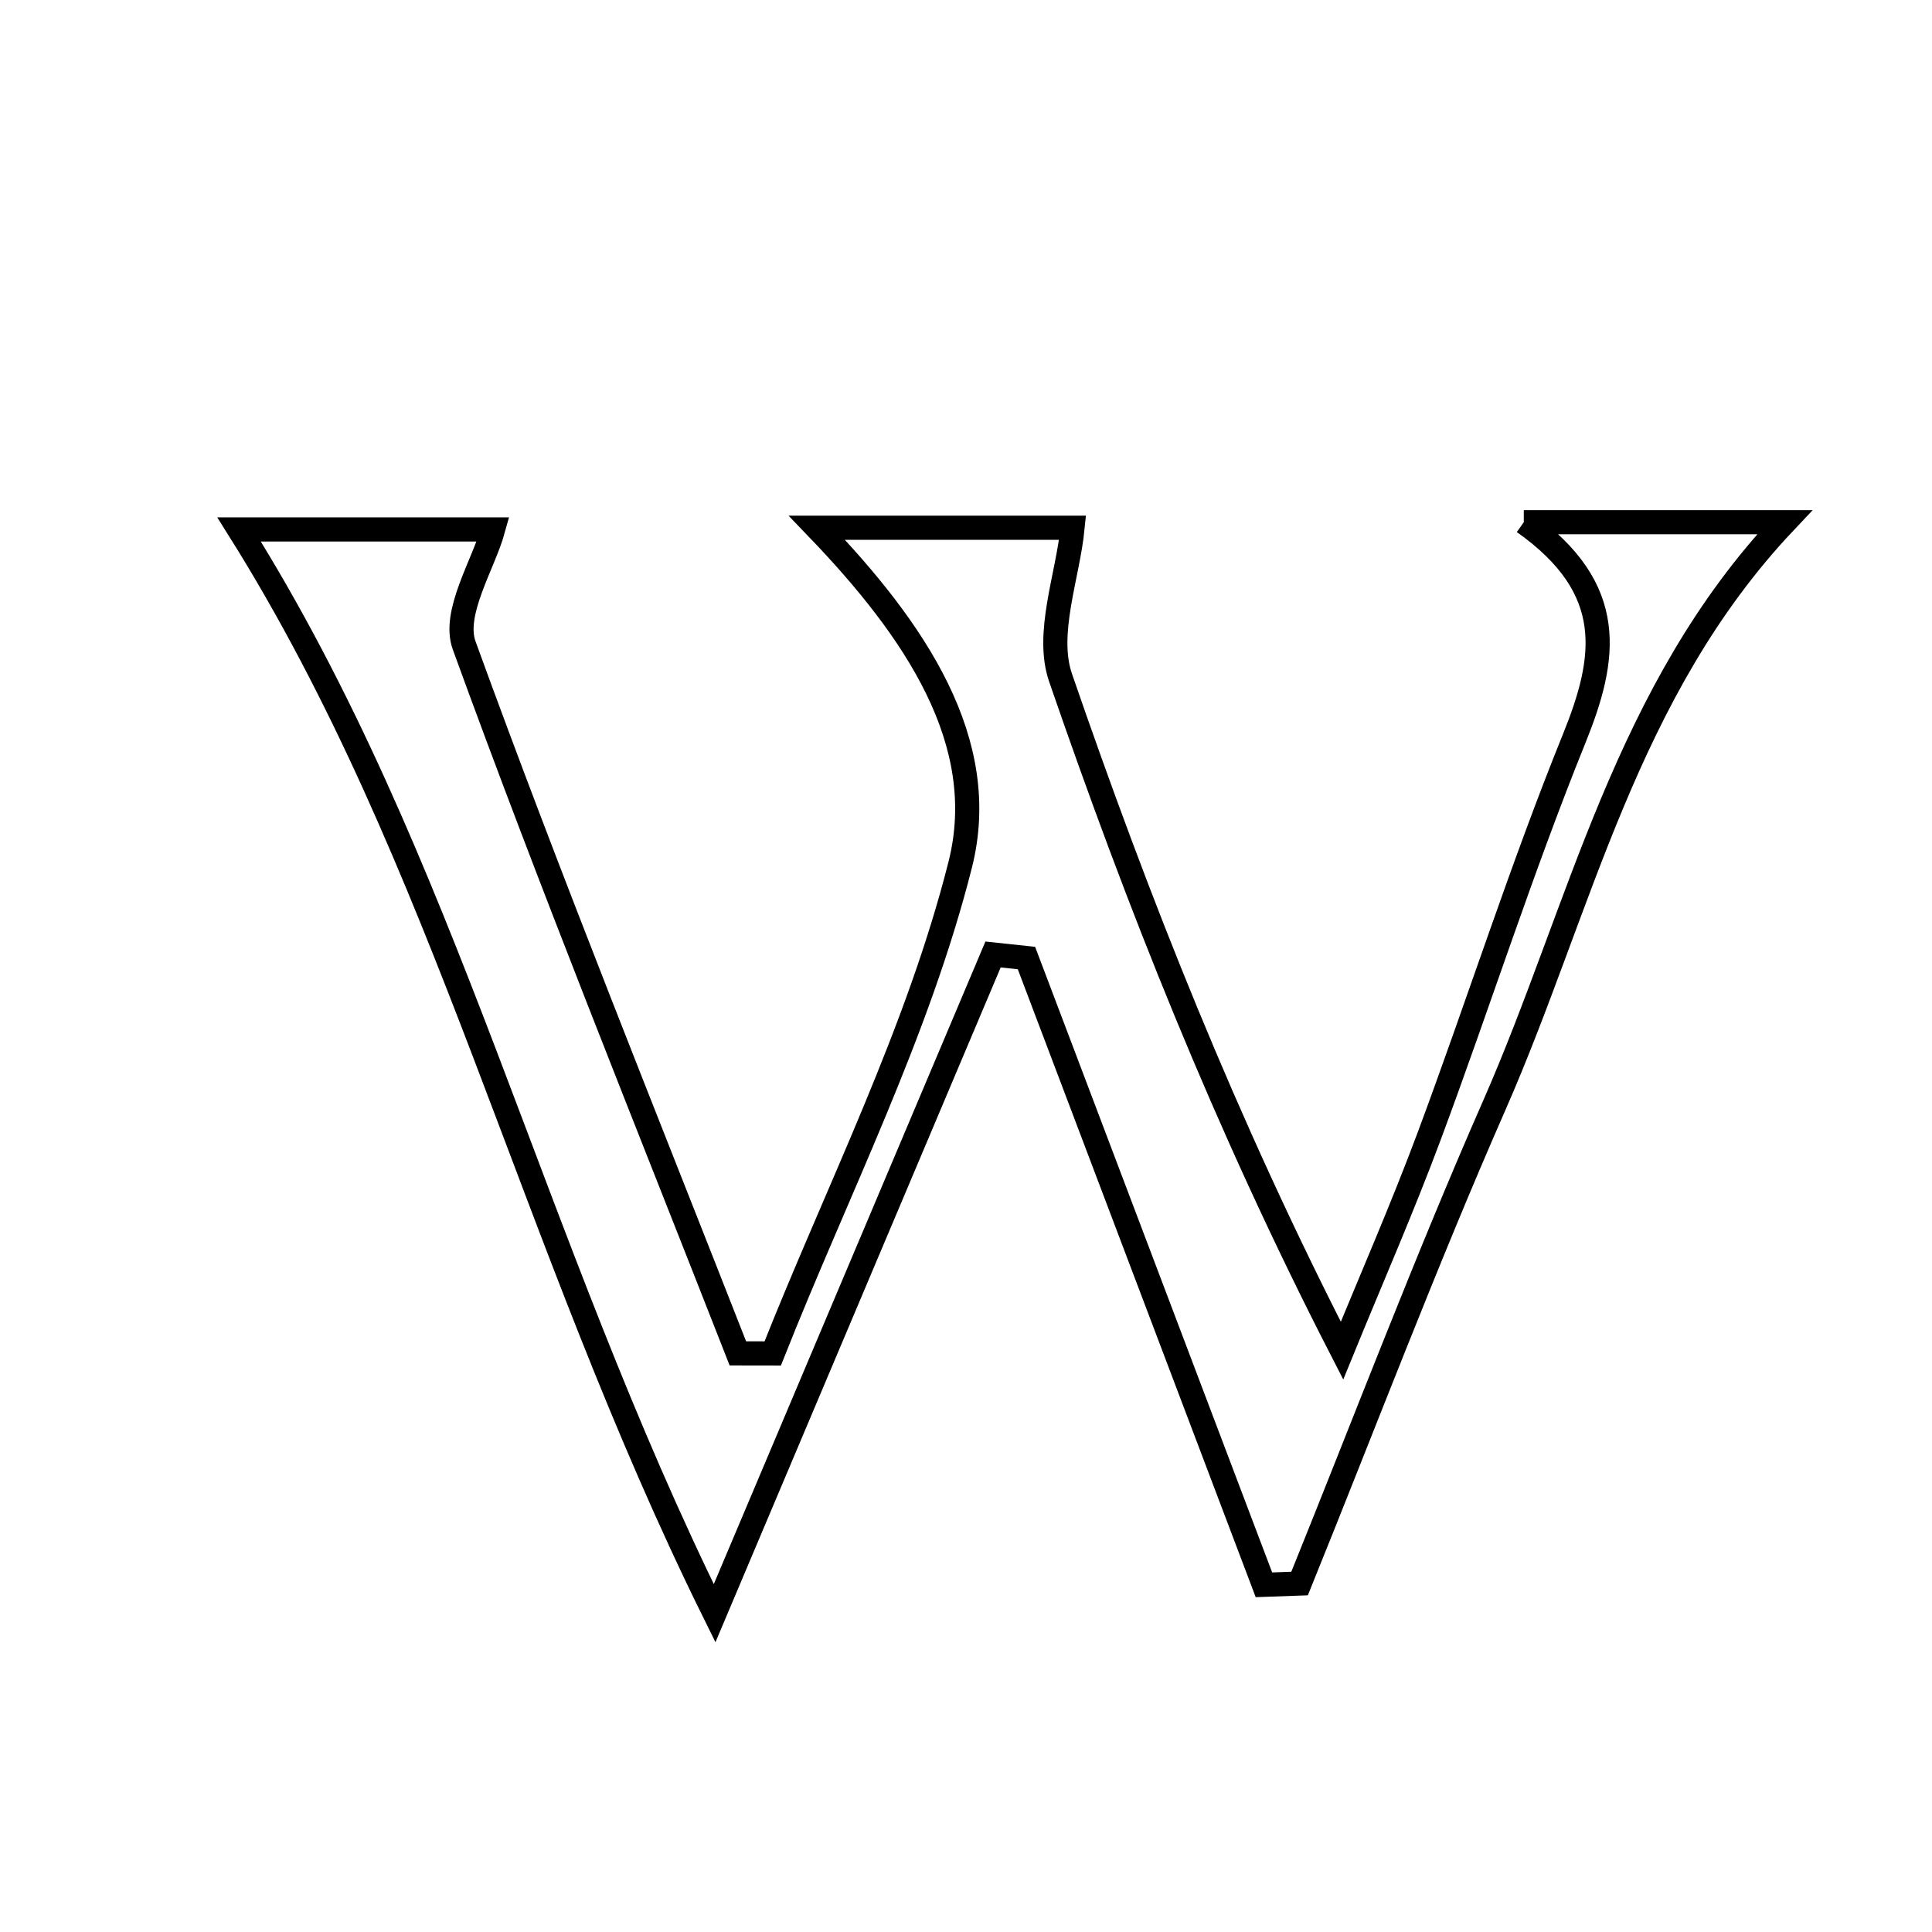 <svg xmlns="http://www.w3.org/2000/svg" viewBox="0.0 0.0 24.0 24.0" height="200px" width="200px"><path fill="none" stroke="black" stroke-width=".3" stroke-opacity="1.0"  filling="0" d="M18.929 6.487 C20.153 6.487 21.089 6.487 22.17 6.487 C20.189 8.586 19.637 11.284 18.564 13.728 C17.704 15.685 16.947 17.688 16.144 19.671 C15.997 19.676 15.849 19.682 15.701 19.687 C14.718 17.092 13.734 14.497 12.751 11.901 C12.612 11.886 12.475 11.872 12.336 11.857 C11.233 14.466 10.13 17.076 8.877 20.04 C6.575 15.384 5.542 10.674 2.97 6.577 C3.96 6.577 5.05 6.577 6.126 6.577 C6.005 7.014 5.619 7.614 5.766 8.018 C6.839 10.971 8.019 13.885 9.166 16.812 C9.31 16.812 9.455 16.813 9.599 16.813 C10.398 14.795 11.401 12.828 11.928 10.742 C12.313 9.219 11.37 7.826 10.148 6.556 C11.335 6.556 12.364 6.556 13.324 6.556 C13.265 7.157 12.985 7.869 13.175 8.42 C14.135 11.206 15.218 13.949 16.671 16.778 C17.036 15.885 17.424 15 17.76 14.097 C18.369 12.46 18.9 10.793 19.555 9.175 C19.955 8.186 20.104 7.317 18.929 6.487"></path></svg>